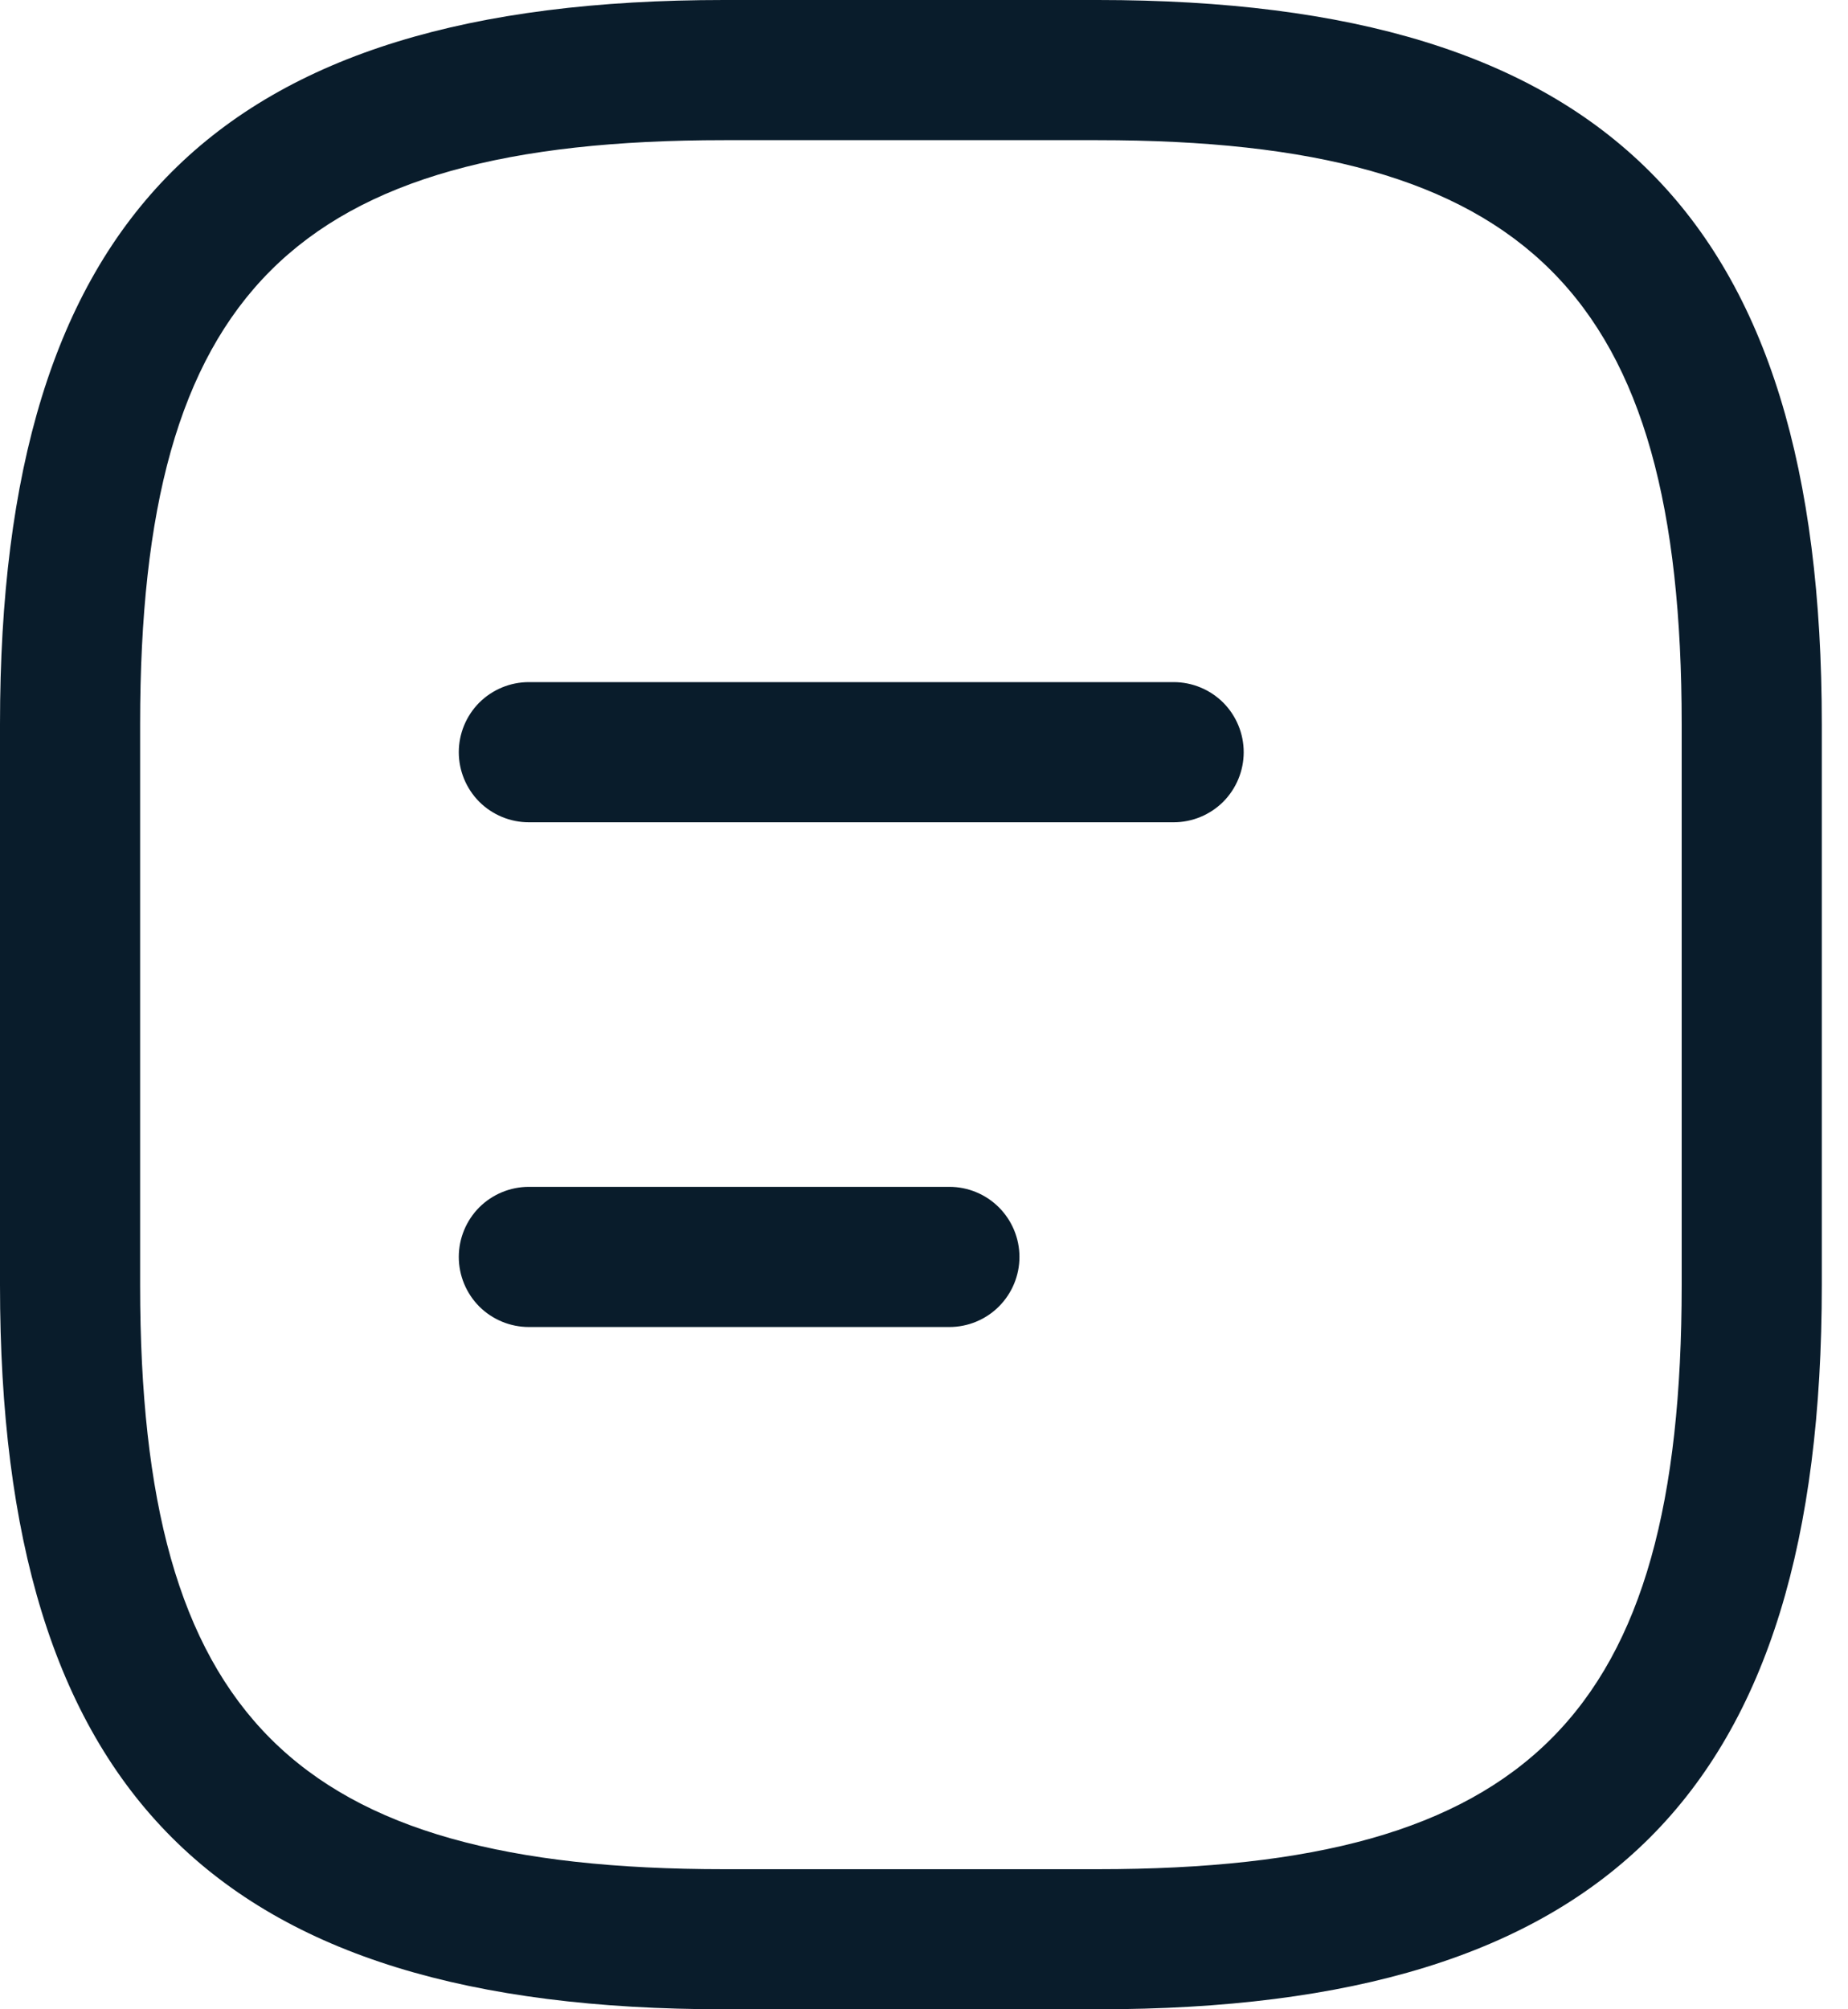 <svg width="23" height="25" viewBox="0 0 23 25" fill="none" xmlns="http://www.w3.org/2000/svg">
<path d="M13.663 25H9.011C2.698 25 0 22.302 0 15.989V9.011C0 2.698 2.698 0 9.011 0H13.663C19.977 0 22.674 2.698 22.674 9.011V15.989C22.674 22.302 19.977 25 13.663 25ZM9.011 1.744C3.651 1.744 1.744 3.651 1.744 9.011V15.989C1.744 21.35 3.652 23.257 9.012 23.257H13.663C19.023 23.257 20.93 21.35 20.93 15.989V9.011C20.93 3.651 19.023 1.744 13.663 1.744H9.011Z" fill="#091C2B"/>
<path d="M6.582 8.487H14.607C14.838 8.487 15.06 8.579 15.224 8.742C15.387 8.906 15.479 9.128 15.479 9.359C15.479 9.59 15.387 9.812 15.224 9.976C15.06 10.139 14.838 10.231 14.607 10.231H6.582C6.351 10.231 6.129 10.139 5.965 9.976C5.802 9.812 5.71 9.59 5.71 9.359C5.71 9.128 5.802 8.906 5.965 8.742C6.129 8.579 6.351 8.487 6.582 8.487Z" fill="#091C2B"/>
<path d="M6.582 14.767H11.816C12.047 14.767 12.269 14.859 12.432 15.022C12.596 15.186 12.688 15.408 12.688 15.639C12.688 15.87 12.596 16.092 12.432 16.256C12.269 16.419 12.047 16.511 11.816 16.511H6.582C6.351 16.511 6.129 16.419 5.965 16.256C5.802 16.092 5.71 15.87 5.71 15.639C5.71 15.408 5.802 15.186 5.965 15.022C6.129 14.859 6.351 14.767 6.582 14.767Z" fill="#091C2B"/>
</svg>
